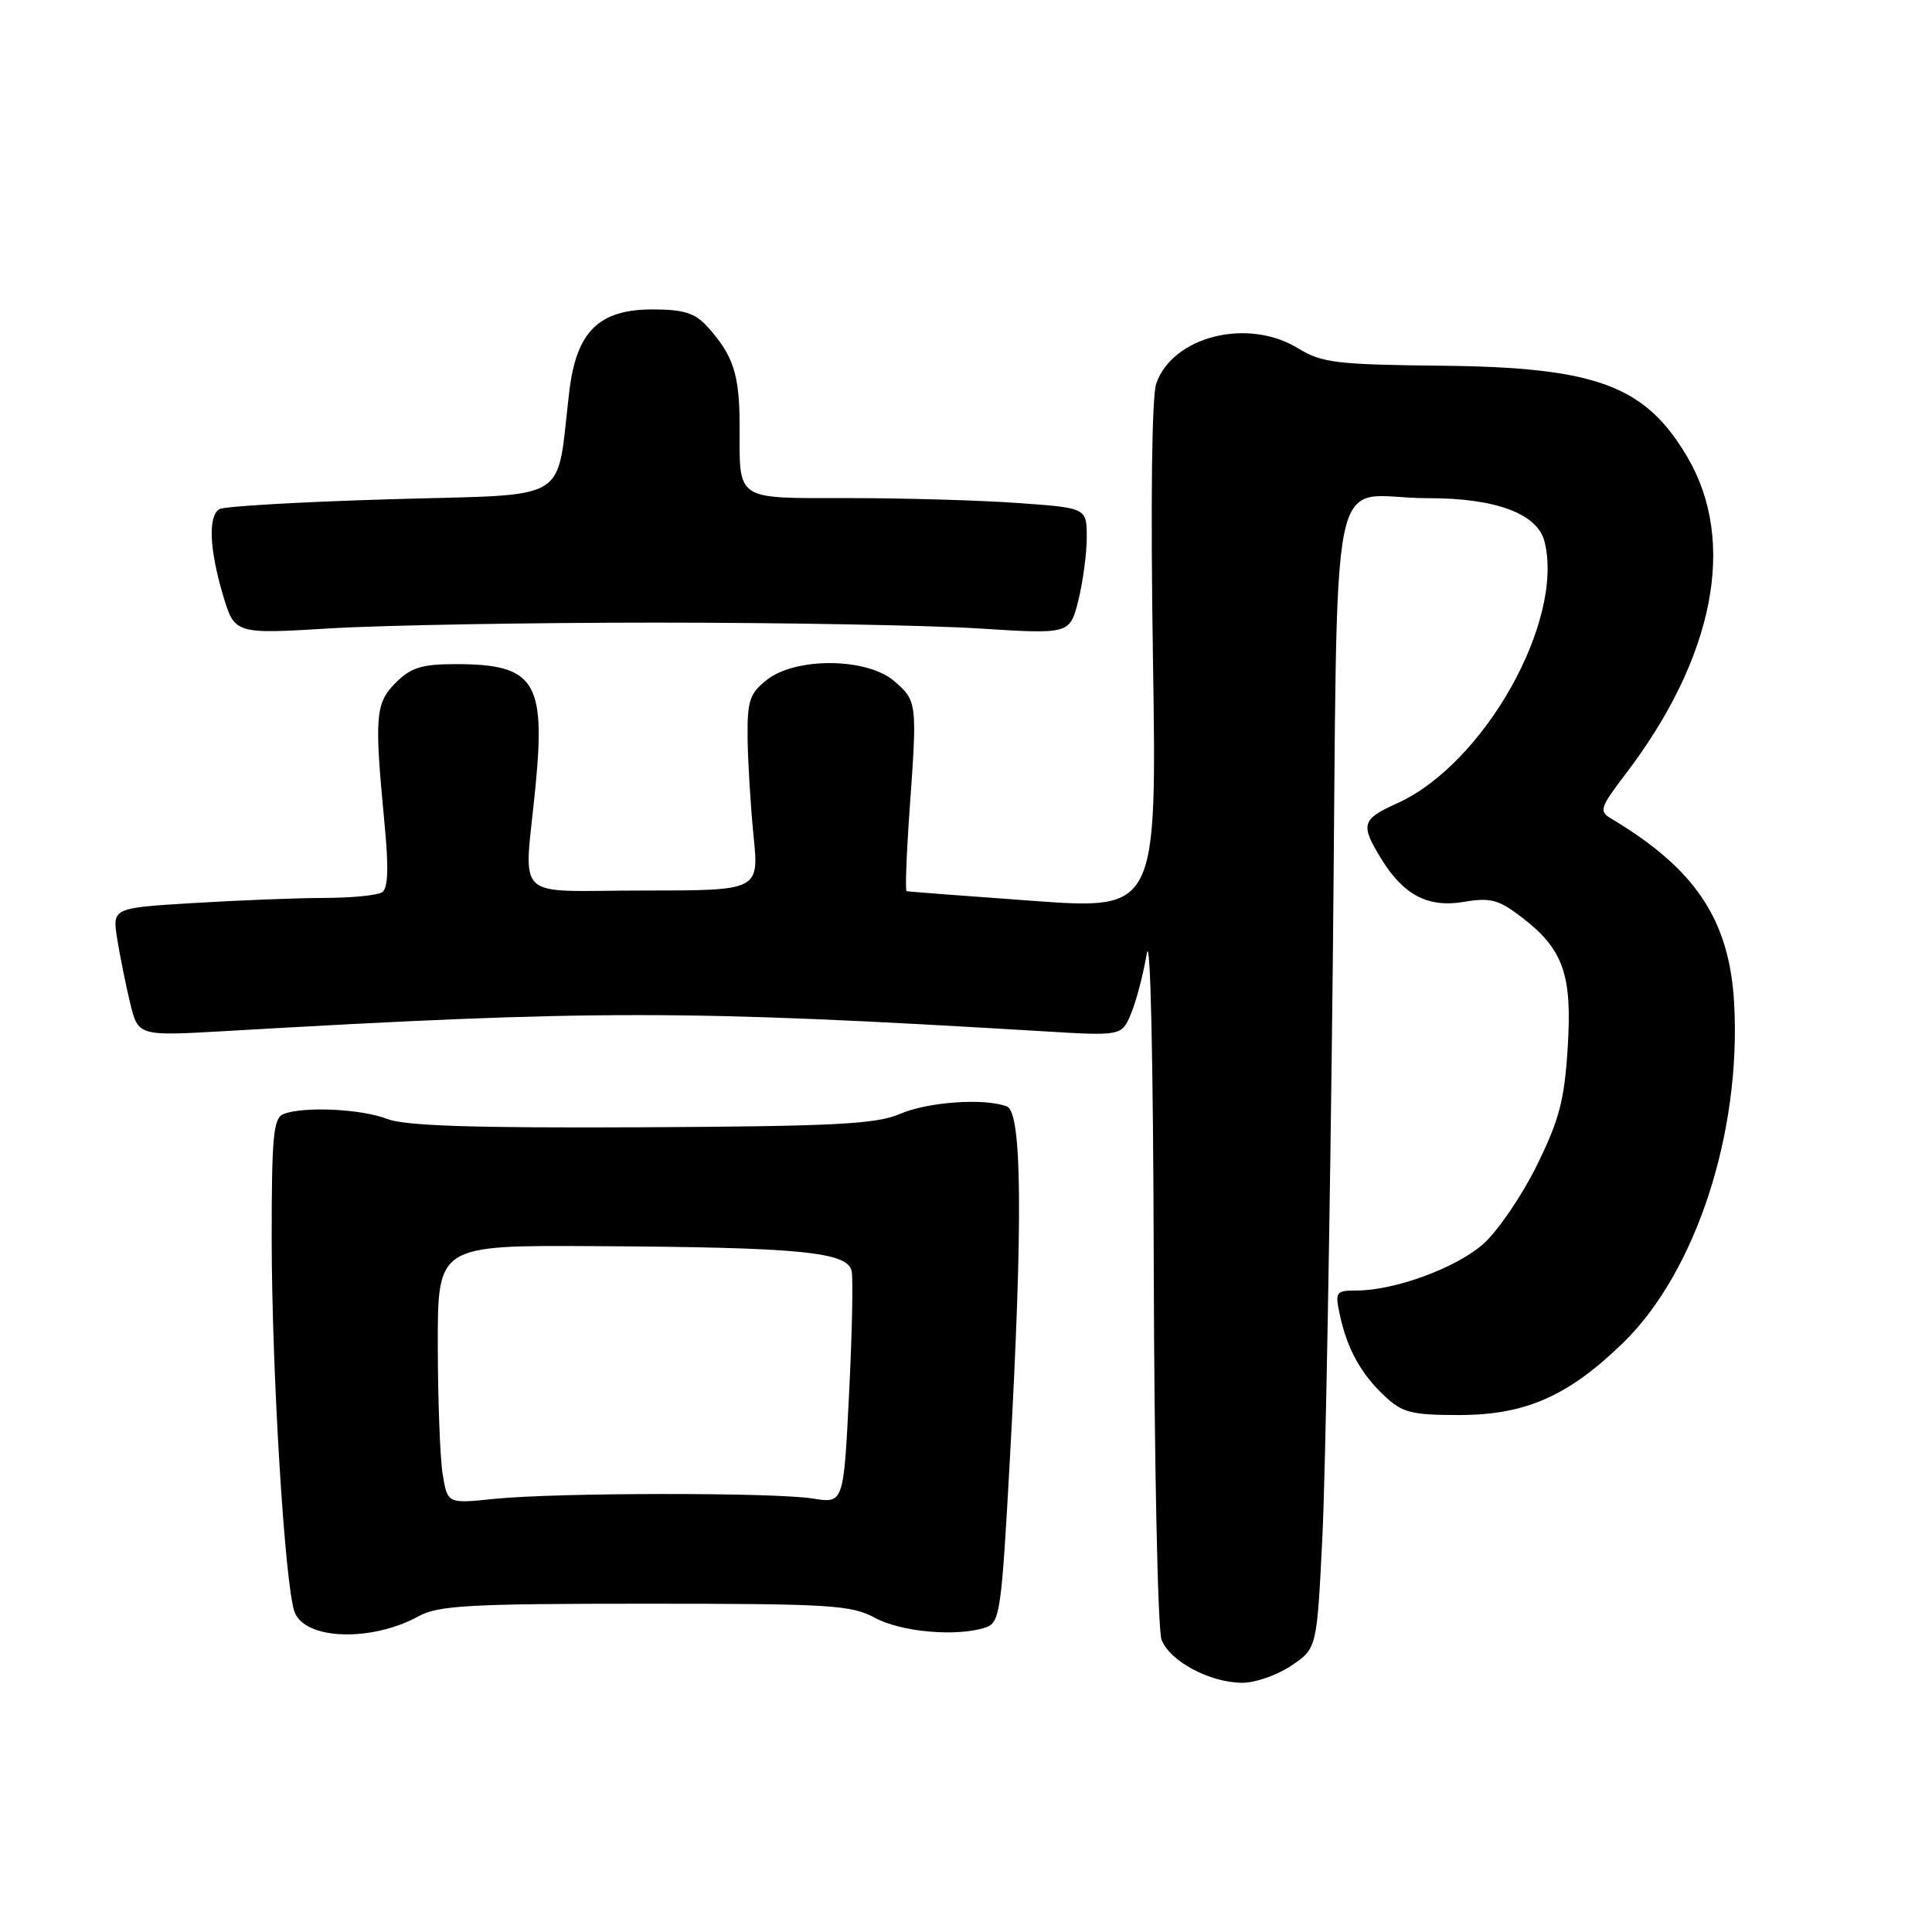 <?xml version="1.0" encoding="UTF-8" standalone="no"?>
<!DOCTYPE svg PUBLIC "-//W3C//DTD SVG 1.1//EN" "http://www.w3.org/Graphics/SVG/1.1/DTD/svg11.dtd" >
<svg xmlns="http://www.w3.org/2000/svg" xmlns:xlink="http://www.w3.org/1999/xlink" version="1.1" viewBox="0 0 256 256">
 <g >
 <path fill="currentColor"
d=" M 171.10 220.71 C 174.50 218.43 174.50 218.43 175.23 203.46 C 175.63 195.23 176.24 161.20 176.60 127.84 C 177.34 57.94 175.68 66.04 189.22 66.01 C 198.19 66.00 203.73 68.06 204.66 71.77 C 207.30 82.32 196.63 101.25 185.12 106.45 C 180.44 108.55 180.24 109.24 182.96 113.70 C 185.95 118.61 189.20 120.31 194.00 119.50 C 197.46 118.91 198.58 119.21 201.53 121.46 C 207.15 125.74 208.34 129.08 207.73 138.79 C 207.30 145.80 206.61 148.40 203.60 154.50 C 201.61 158.52 198.42 163.18 196.51 164.86 C 192.90 168.03 184.78 171.00 179.74 171.00 C 176.99 171.00 176.88 171.17 177.54 174.25 C 178.51 178.75 180.34 182.06 183.49 185.00 C 185.82 187.19 187.06 187.50 193.33 187.50 C 202.13 187.50 207.82 184.99 215.08 177.92 C 224.72 168.53 230.75 150.05 229.78 132.88 C 229.15 121.86 224.65 115.12 213.46 108.45 C 211.86 107.50 212.02 106.99 215.36 102.61 C 227.14 87.18 230.17 71.79 223.61 60.61 C 218.03 51.08 211.56 48.67 191.00 48.46 C 177.07 48.31 175.14 48.08 172.00 46.15 C 165.34 42.07 155.40 44.55 153.21 50.82 C 152.62 52.51 152.45 66.69 152.77 87.07 C 153.29 120.55 153.29 120.55 136.89 119.37 C 127.88 118.72 120.33 118.14 120.13 118.09 C 119.93 118.04 120.11 113.16 120.53 107.25 C 121.55 93.11 121.52 92.87 118.49 90.25 C 114.90 87.15 105.48 87.05 101.63 90.07 C 99.32 91.89 99.01 92.84 99.06 97.82 C 99.10 100.95 99.45 106.76 99.85 110.75 C 100.58 118.00 100.58 118.00 85.29 118.00 C 67.60 118.00 69.45 119.79 70.97 104.08 C 72.30 90.25 70.82 88.00 60.37 88.00 C 55.91 88.00 54.46 88.45 52.45 90.45 C 49.73 93.18 49.59 94.89 50.94 109.00 C 51.52 115.03 51.43 117.71 50.63 118.23 C 50.01 118.64 46.53 118.98 42.91 118.98 C 39.28 118.99 31.49 119.30 25.59 119.66 C 14.88 120.31 14.88 120.31 15.53 124.41 C 15.89 126.66 16.66 130.48 17.24 132.89 C 18.31 137.29 18.31 137.29 29.90 136.62 C 78.70 133.80 90.74 133.80 138.07 136.64 C 148.64 137.28 148.64 137.28 149.88 134.28 C 150.57 132.63 151.49 129.08 151.95 126.39 C 152.44 123.46 152.81 140.17 152.88 168.18 C 152.95 193.86 153.41 215.95 153.91 217.27 C 155.00 220.12 160.28 222.95 164.60 222.98 C 166.31 222.99 169.23 221.97 171.10 220.71 Z  M 55.47 214.16 C 58.08 212.73 62.20 212.50 85.50 212.50 C 109.98 212.50 112.82 212.67 115.93 214.37 C 119.39 216.25 126.76 216.91 130.56 215.66 C 132.51 215.02 132.69 213.77 133.82 193.24 C 135.55 161.84 135.43 147.38 133.42 146.61 C 130.45 145.47 122.94 146.00 119.22 147.61 C 116.10 148.96 110.58 149.24 85.00 149.37 C 62.56 149.48 53.65 149.18 51.28 148.26 C 47.90 146.94 40.27 146.57 37.58 147.61 C 36.23 148.12 36.00 150.52 36.00 163.95 C 36.00 181.65 37.75 210.22 39.04 213.62 C 40.44 217.30 49.22 217.59 55.47 214.16 Z  M 87.00 82.50 C 103.78 82.50 122.96 82.85 129.63 83.27 C 141.75 84.04 141.75 84.04 142.88 79.58 C 143.49 77.12 144.00 73.36 144.00 71.21 C 144.00 67.30 144.00 67.30 134.85 66.65 C 129.81 66.29 119.74 66.00 112.45 66.00 C 97.26 66.00 98.00 66.49 98.00 56.35 C 98.00 49.61 97.16 47.05 93.70 43.25 C 92.08 41.47 90.57 41.00 86.46 41.00 C 79.36 41.00 76.39 43.92 75.44 51.82 C 73.62 66.95 76.14 65.42 51.80 66.15 C 39.89 66.50 29.66 67.09 29.07 67.46 C 27.56 68.39 27.74 72.76 29.54 78.83 C 31.09 84.03 31.09 84.03 43.79 83.26 C 50.78 82.84 70.22 82.50 87.00 82.50 Z  M 58.66 195.37 C 58.31 193.24 58.02 185.54 58.01 178.25 C 58.00 165.00 58.00 165.00 78.75 165.12 C 106.08 165.27 112.36 165.88 112.85 168.45 C 113.06 169.52 112.90 176.88 112.50 184.81 C 111.78 199.22 111.78 199.22 107.68 198.56 C 102.51 197.74 73.70 197.77 65.48 198.61 C 59.30 199.25 59.30 199.25 58.66 195.37 Z "/>
</g>
</svg>